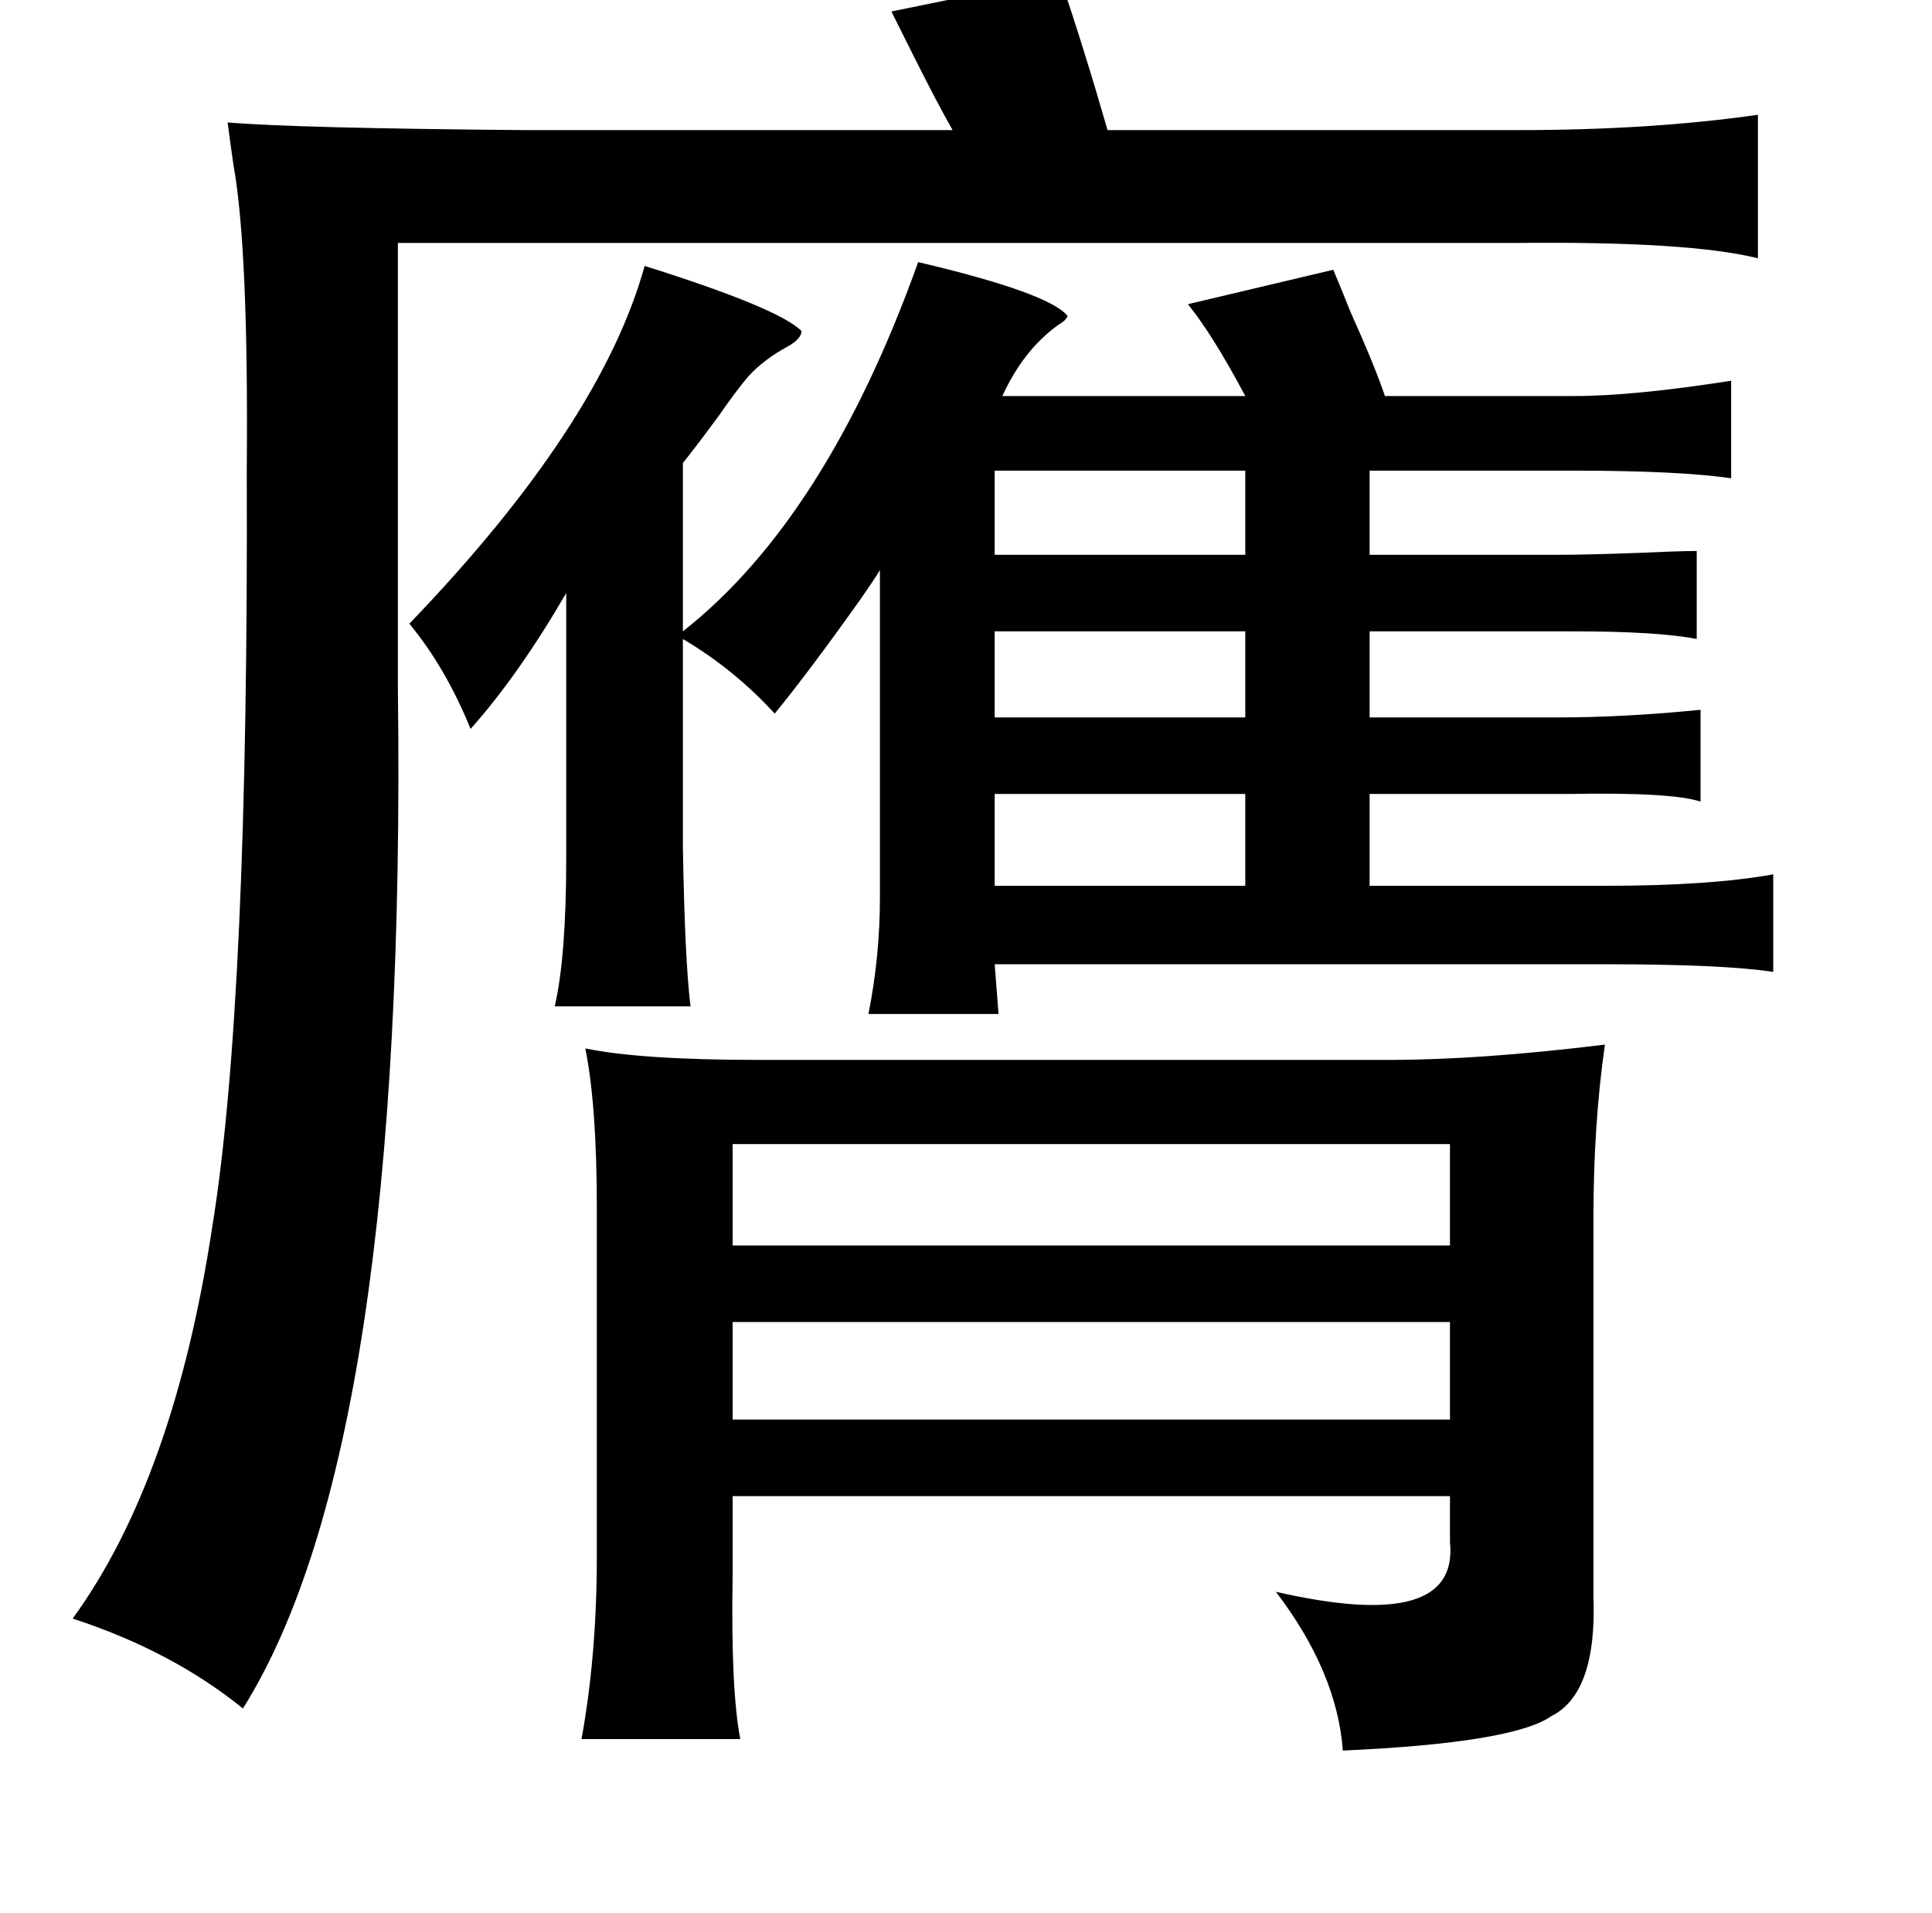 <?xml version="1.0" standalone="no"?>
<!DOCTYPE svg PUBLIC "-//W3C//DTD SVG 1.1//EN" "http://www.w3.org/Graphics/SVG/1.1/DTD/svg11.dtd" >
<svg xmlns="http://www.w3.org/2000/svg" xmlns:xlink="http://www.w3.org/1999/xlink" version="1.1" viewBox="-10 0 1010 1000">
   <path fill="currentColor"
d="M510 246v44h131v-44h-131zM641 330h-131v45h131v-45zM510 415v48h131v-48h-131zM829 546q-6 42 -6 91v197q2 51 -22 63q-20 14 -109 18q-3 -41 -35 -83q96 22 91 -26v-24h-375v42q-1 59 4 85h-83q8 -44 8 -95v-183q0 -53 -6 -83q29 6 91 6h329q48 0 113 -8zM373 598v53
h375v-53h-375zM748 691h-375v51h375v-51zM327 139q70 22 82 34q0 4 -7 8q-13 7 -21 16q-6 7 -15 20q-11 15 -19 25v88q75 -59 123 -193q68 16 78 28q0 2 -5 5q-18 13 -29 37h127q-17 -32 -30 -48l76 -18q3 7 9 22q13 29 18 44h99q31 0 82 -8v51q-27 -4 -83 -4h-106v44h98
q15 0 42 -1q22 -1 31 -1v46q-20 -4 -65 -4h-106v45h98q35 0 75 -4v48q-15 -5 -69 -4h-104v48h123q55 0 88 -6v51q-26 -4 -88 -4h-319l2 26h-68q6 -30 6 -61v-171q-3 5 -10 15q-27 38 -45 60q-21 -23 -48 -39v109q1 59 4 83h-71q6 -26 6 -77v-139q-25 43 -50 71
q-13 -32 -32 -55q100 -104 123 -187zM544 -12q12 35 25 80h215q69 0 125 -8v75q-36 -9 -127 -8h-584v233q5 396 -81 533q-37 -30 -89 -47q53 -73 73 -205q19 -117 18 -395q1 -116 -7 -160q-2 -14 -3 -22q36 3 155 4h224q-8 -14 -20 -38l-12 -24z" />
</svg>
